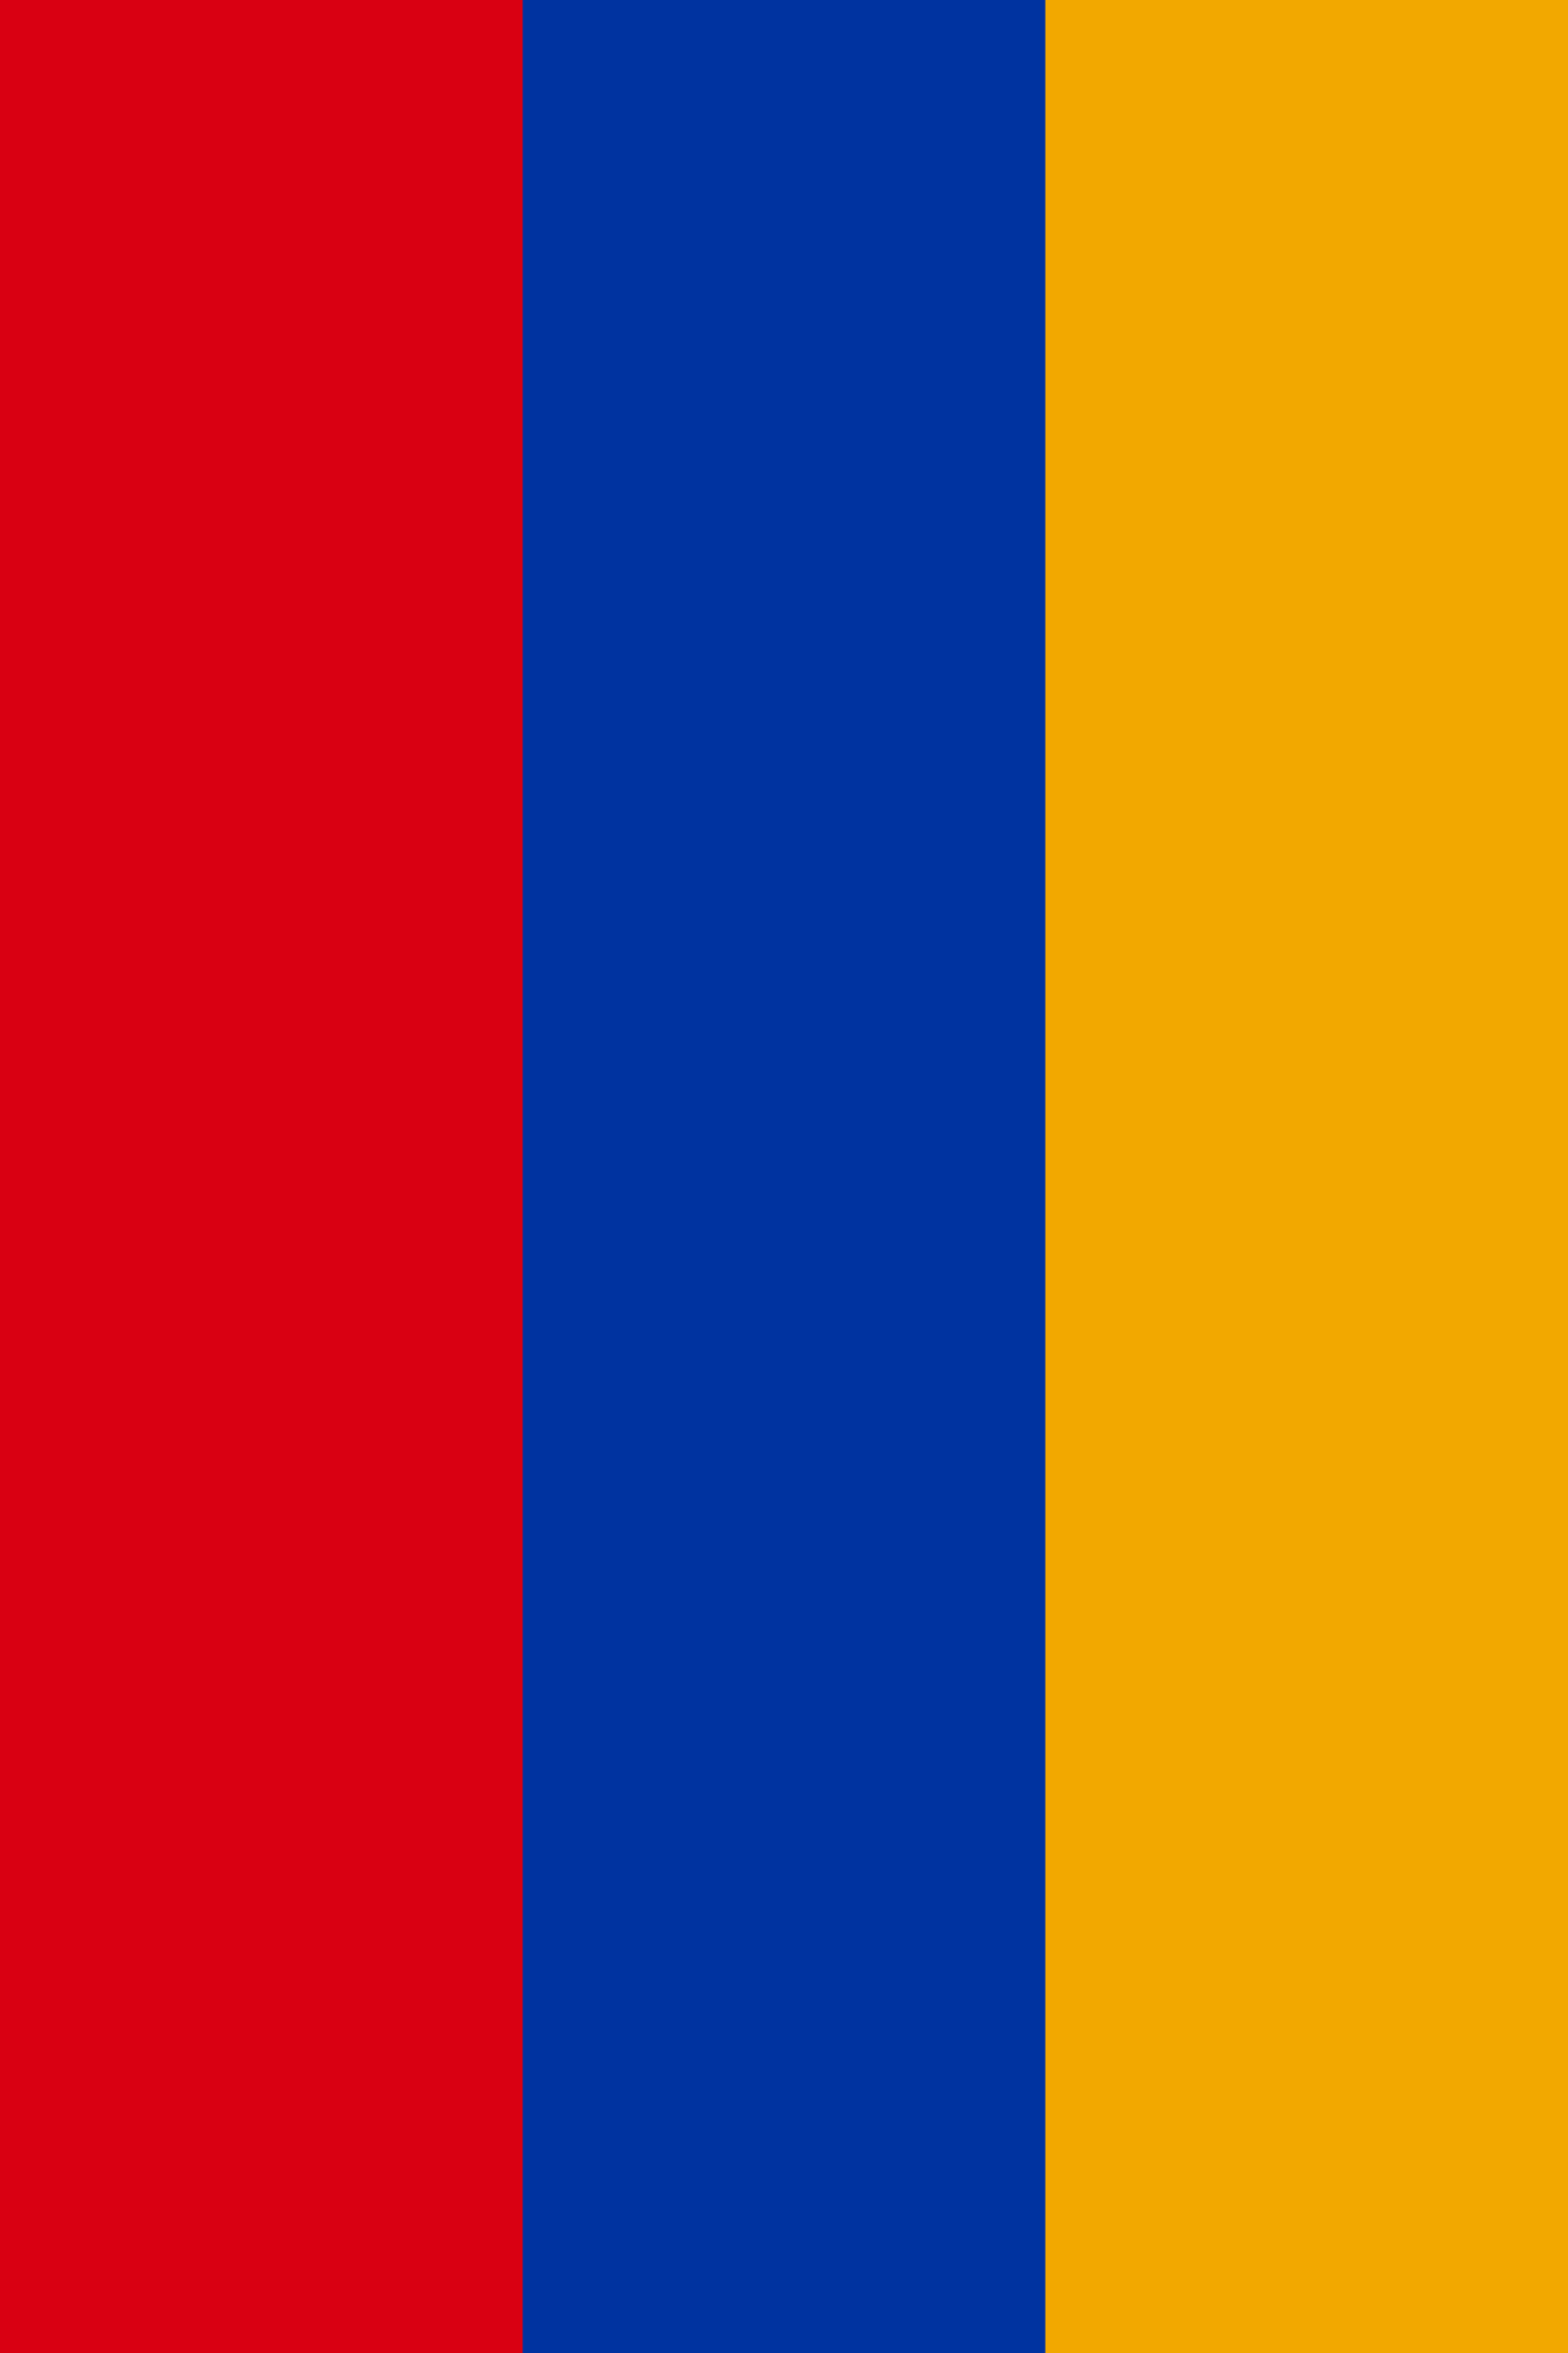 <?xml version="1.0" encoding="UTF-8" standalone="no"?>
<svg
   viewBox="0 0 500 750"
   version="1.1"
   id="svg1214"
   sodipodi:docname="ARM_portrait.svg"
   inkscape:version="1.2.2 (b0a8486541, 2022-12-01)"
   width="500"
   height="750"
   inkscape:export-filename="ARM_landscape.png"
   inkscape:export-xdpi="96"
   inkscape:export-ydpi="96"
   xmlns:inkscape="http://www.inkscape.org/namespaces/inkscape"
   xmlns:sodipodi="http://sodipodi.sourceforge.net/DTD/sodipodi-0.dtd"
   xmlns="http://www.w3.org/2000/svg"
   xmlns:svg="http://www.w3.org/2000/svg">
  <defs
     id="defs1218" />
  <sodipodi:namedview
     id="namedview1216"
     pagecolor="#ffffff"
     bordercolor="#000000"
     borderopacity="0.25"
     inkscape:showpageshadow="2"
     inkscape:pageopacity="0.0"
     inkscape:pagecheckerboard="0"
     inkscape:deskcolor="#d1d1d1"
     showgrid="false"
     inkscape:zoom="0.30729167"
     inkscape:cx="499.52542"
     inkscape:cy="611.7966"
     inkscape:window-width="956"
     inkscape:window-height="1041"
     inkscape:window-x="960"
     inkscape:window-y="0"
     inkscape:window-maximized="1"
     inkscape:current-layer="svg1214" />
  <path
     fill="#f2a800"
     d="M 0,0 V 1000.439 H 500 V 0 Z"
     id="path1208"
     style="stroke-width:166.703" />
  <path
     fill="#0033a0"
     d="M 0,0 V 1000.439 H 333.333 V 0 Z"
     id="path1210"
     style="stroke-width:166.703" />
  <path
     fill="#d90012"
     d="M 0,0 V 1000.439 H 166.667 V 0 Z"
     id="path1212"
     style="stroke-width:166.703" />
</svg>
